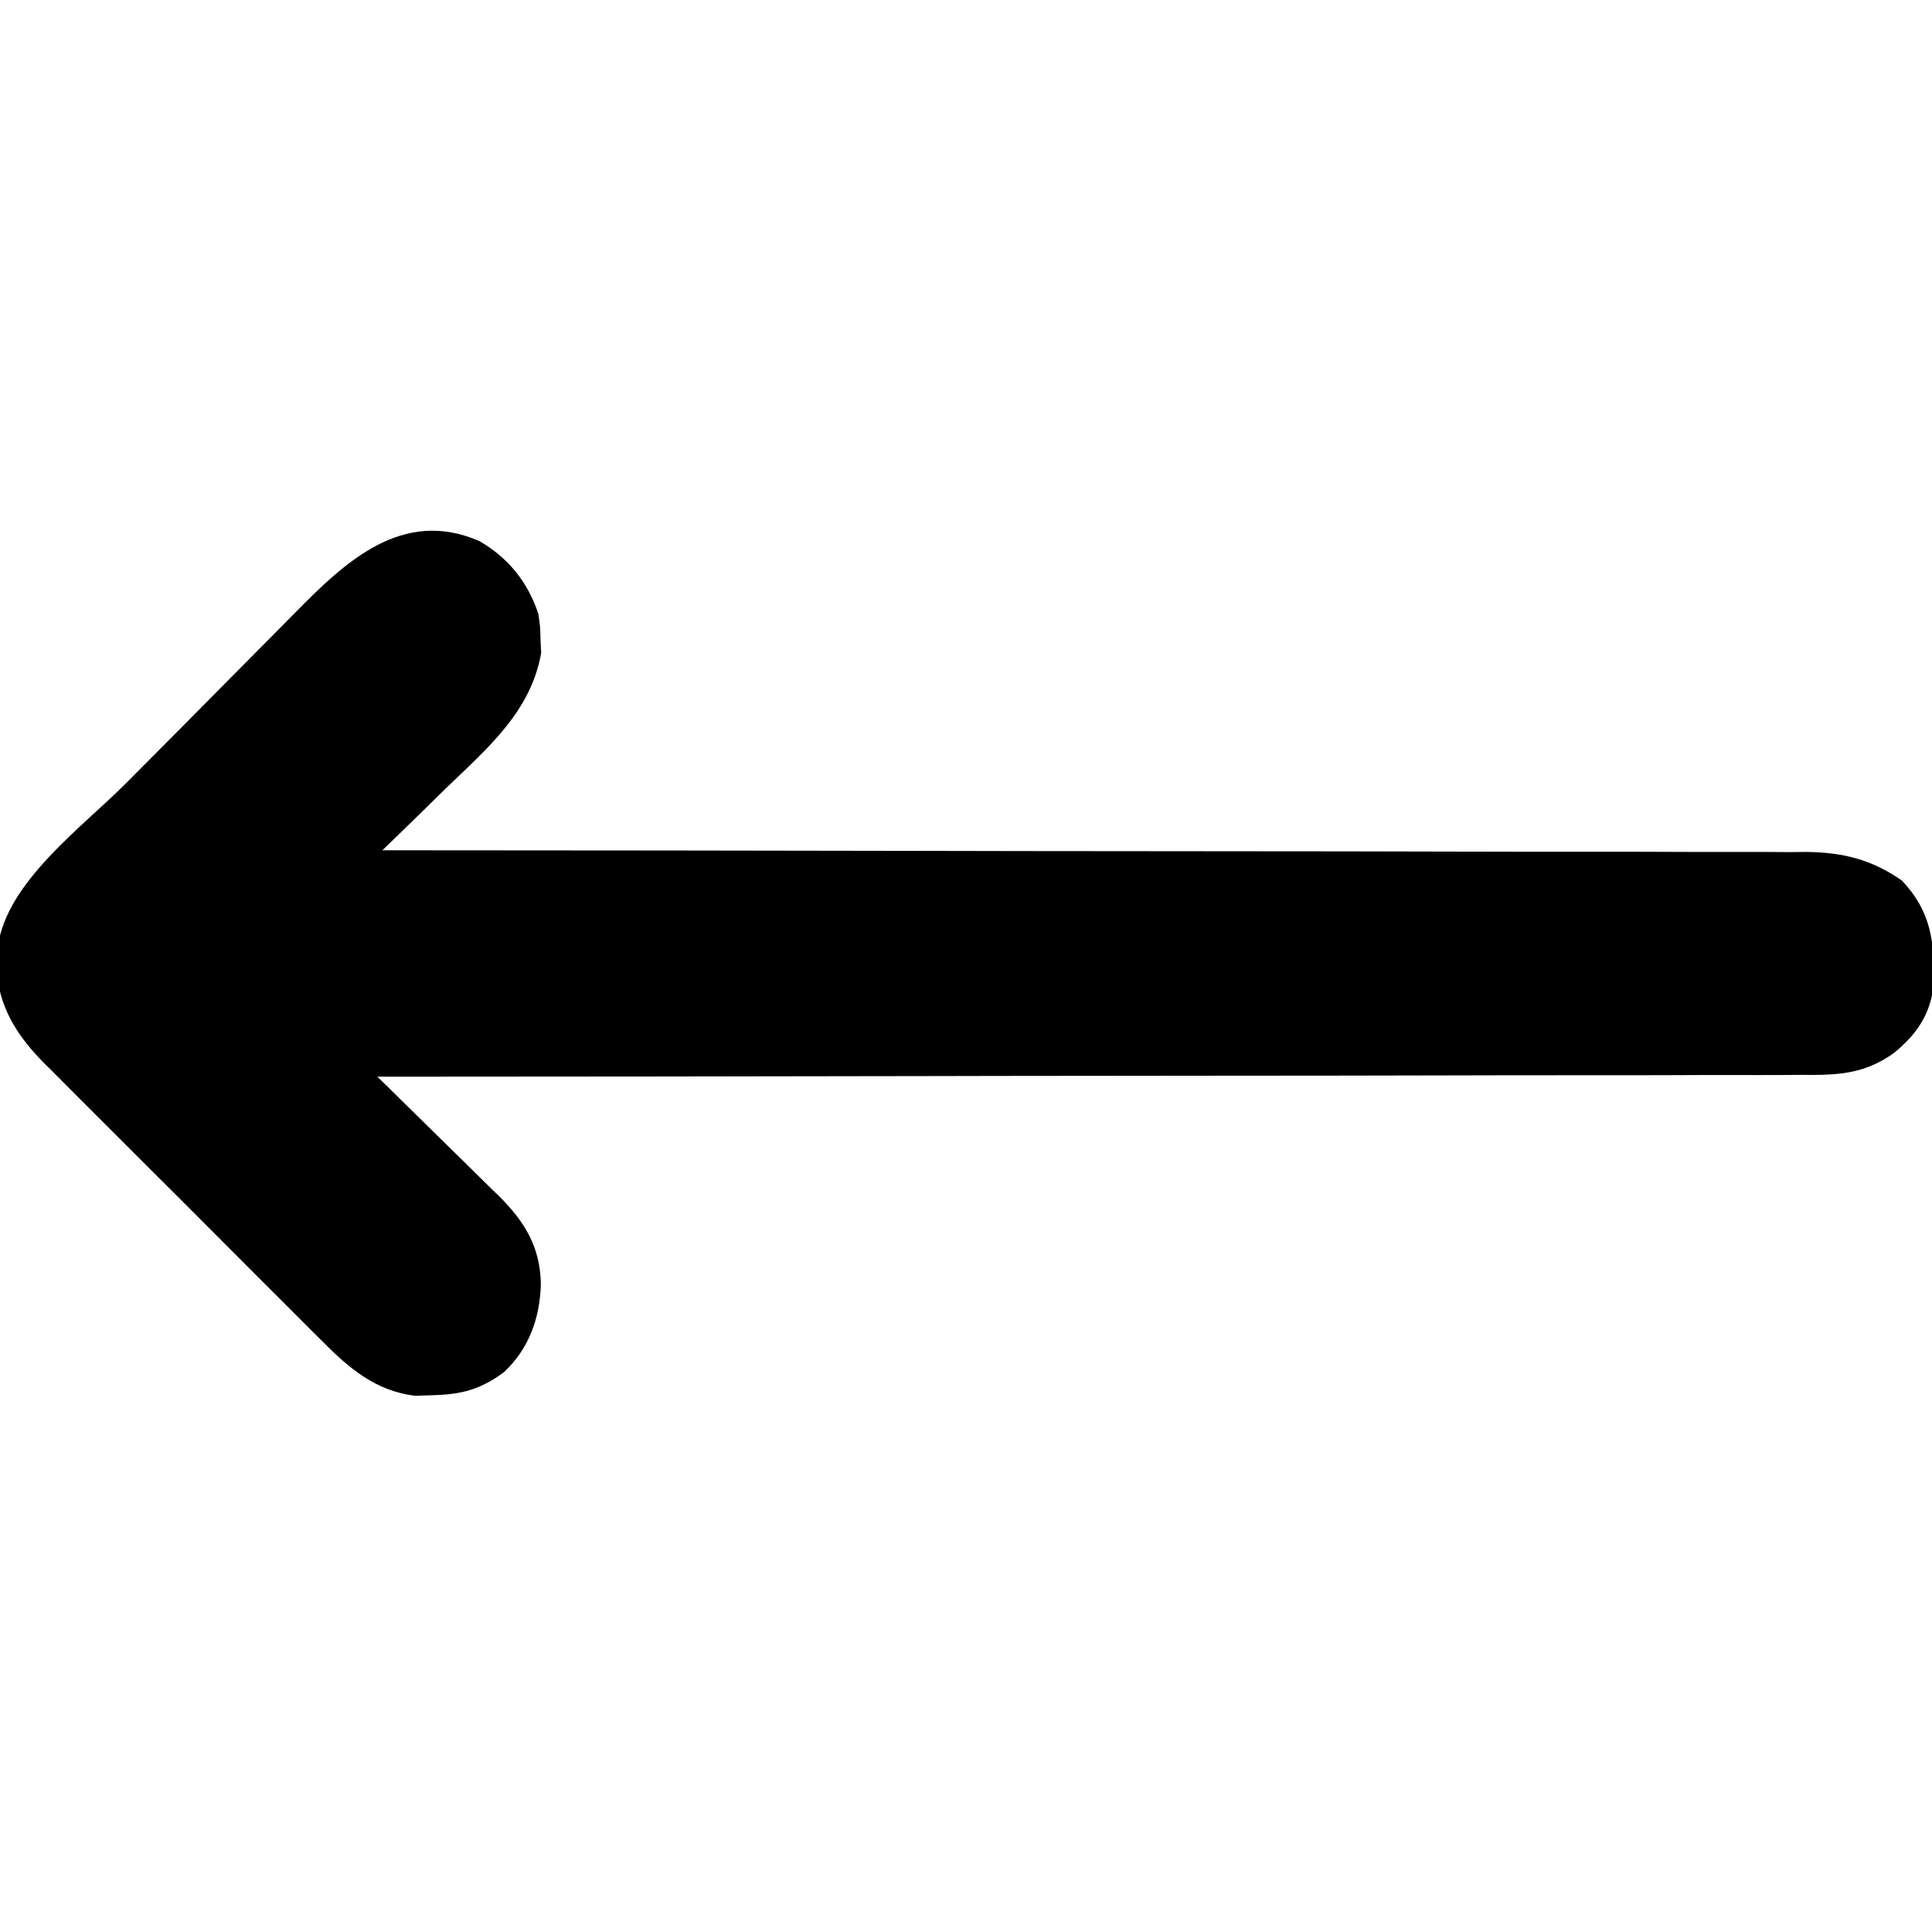 <?xml version="1.0" encoding="UTF-8"?>
<svg version="1.1" xmlns="http://www.w3.org/2000/svg" width="384" height="384">
<path d="M0 0 C5.748 3.329 9.604 8.16 11.688 14.438 C12.059 16.98 12.059 16.98 12.125 19.625 C12.185 20.915 12.185 20.915 12.246 22.23 C10.212 33.906 1.499 41.226 -6.625 49.062 C-7.856 50.268 -9.086 51.475 -10.314 52.684 C-13.301 55.615 -16.302 58.531 -19.312 61.438 C-18.391 61.438 -18.391 61.438 -17.452 61.438 C18.957 61.452 55.365 61.491 91.774 61.564 C96.147 61.573 100.521 61.582 104.894 61.59 C105.765 61.592 106.635 61.593 107.532 61.595 C121.623 61.622 135.713 61.631 149.803 61.634 C164.265 61.637 178.727 61.659 193.189 61.698 C202.11 61.722 211.031 61.731 219.952 61.721 C226.073 61.716 232.193 61.729 238.314 61.756 C241.843 61.771 245.372 61.779 248.902 61.764 C252.735 61.748 256.567 61.772 260.4 61.798 C261.507 61.788 262.614 61.777 263.754 61.766 C271.006 61.86 276.664 63.259 282.688 67.438 C288.542 73.58 289.166 79.67 289.09 87.848 C288.405 93.959 285.842 97.828 281.161 101.701 C275.107 106.033 269.807 106.146 262.526 106.077 C261.315 106.085 260.103 106.093 258.855 106.102 C255.509 106.12 252.165 106.116 248.819 106.102 C245.205 106.093 241.591 106.113 237.977 106.129 C231.721 106.153 225.465 106.158 219.209 106.151 C210.164 106.142 201.119 106.159 192.074 106.184 C177.398 106.223 162.722 106.239 148.046 106.242 C133.793 106.245 119.539 106.258 105.286 106.285 C104.407 106.287 103.528 106.288 102.622 106.29 C98.212 106.298 93.802 106.307 89.391 106.316 C52.823 106.388 16.256 106.425 -20.312 106.438 C-19.018 107.7 -19.018 107.7 -17.698 108.989 C-14.484 112.13 -11.284 115.284 -8.087 118.443 C-6.705 119.806 -5.319 121.164 -3.929 122.519 C-1.926 124.473 0.063 126.44 2.051 128.41 C2.979 129.307 2.979 129.307 3.926 130.223 C8.999 135.293 12.097 140.334 12.188 147.75 C11.975 154.469 9.841 160.436 4.902 165.137 C0.137 168.668 -3.688 169.621 -9.5 169.75 C-11.13 169.806 -11.13 169.806 -12.793 169.863 C-20.622 168.916 -25.929 164.412 -31.308 158.96 C-31.956 158.319 -32.604 157.678 -33.272 157.017 C-35.395 154.912 -37.502 152.793 -39.609 150.672 C-41.09 149.194 -42.571 147.717 -44.053 146.24 C-47.149 143.15 -50.238 140.052 -53.322 136.95 C-57.265 132.984 -61.225 129.037 -65.191 125.094 C-68.251 122.049 -71.301 118.995 -74.348 115.937 C-75.805 114.478 -77.264 113.022 -78.726 111.569 C-80.772 109.533 -82.805 107.485 -84.835 105.433 C-85.435 104.841 -86.034 104.25 -86.652 103.64 C-91.376 98.82 -94.824 93.8 -95.809 87.023 C-95.78 85.434 -95.78 85.434 -95.75 83.812 C-95.749 82.748 -95.747 81.683 -95.746 80.586 C-93.964 67.648 -78.938 56.862 -70.098 47.949 C-69.479 47.325 -68.859 46.7 -68.221 46.057 C-64.952 42.761 -61.678 39.468 -58.403 36.177 C-55.712 33.474 -53.029 30.763 -50.353 28.046 C-47.092 24.736 -43.819 21.438 -40.537 18.149 C-39.299 16.904 -38.065 15.655 -36.836 14.402 C-26.768 4.148 -15.348 -6.724 0 0 Z " fill="#000000" transform="translate(95.312,107.562)"/>
</svg>
